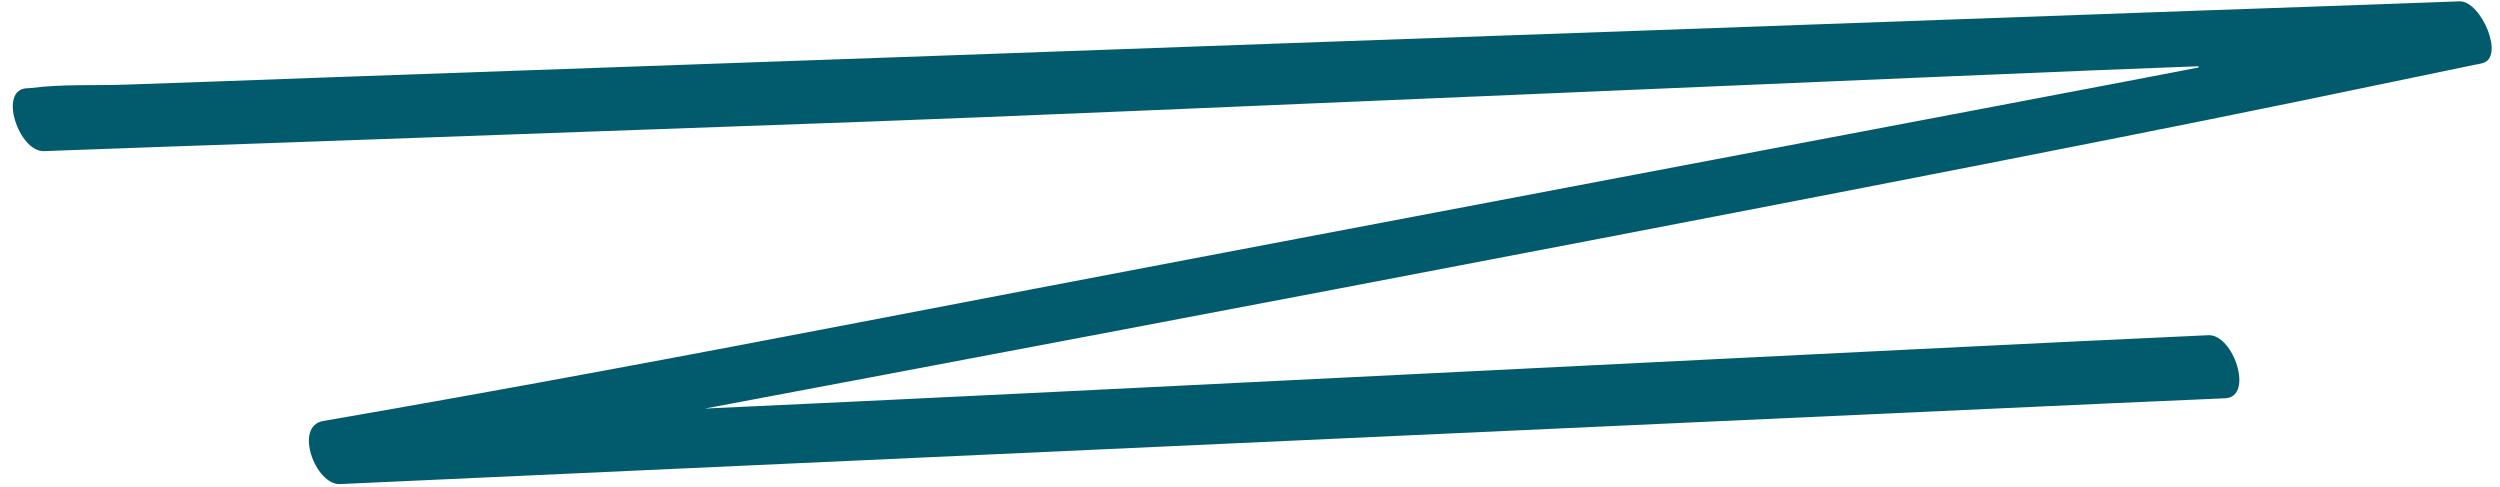 <svg width="149" height="29" viewBox="0 0 149 29" fill="none" xmlns="http://www.w3.org/2000/svg">
<path d="M147.933 3.771C147.825 3.794 147.731 3.817 147.624 3.84L147.597 3.839C144.068 4.577 140.566 5.303 137.05 6.028C110.736 11.457 41.944 24.361 42.011 24.35C63.2 23.393 115.849 20.686 131.62 19.978C133.115 19.911 134.356 23.652 132.621 23.737C128.019 23.934 123.415 24.144 118.825 24.355C98.637 25.28 78.462 26.192 58.287 27.118C45.611 27.696 32.935 28.273 20.259 28.851C18.792 28.906 17.502 25.402 19.258 25.092C30.302 23.185 41.325 21.119 52.336 18.999C74.05 14.814 124.741 5.254 131.005 4.028C131.058 4.03 131.048 3.937 131.008 3.949C119.083 4.38 66.286 6.724 51.72 7.249C40.182 7.668 28.645 8.073 17.107 8.492C12.278 8.655 7.45 8.831 2.621 9.007C1.114 9.06 -0.128 5.319 1.606 5.261C1.7 5.251 1.78 5.254 1.873 5.244C3.707 5.003 5.661 5.111 7.515 5.043C11.504 4.904 15.492 4.765 19.493 4.613C31.551 4.186 43.609 3.759 55.667 3.332C69.606 2.825 83.558 2.332 97.497 1.838C109.035 1.419 120.573 1.013 132.111 0.595C136.939 0.432 141.768 0.256 146.596 0.08C147.876 0.045 149.342 3.476 147.92 3.771L147.933 3.771Z" fill="#015B6D"/>
</svg>
